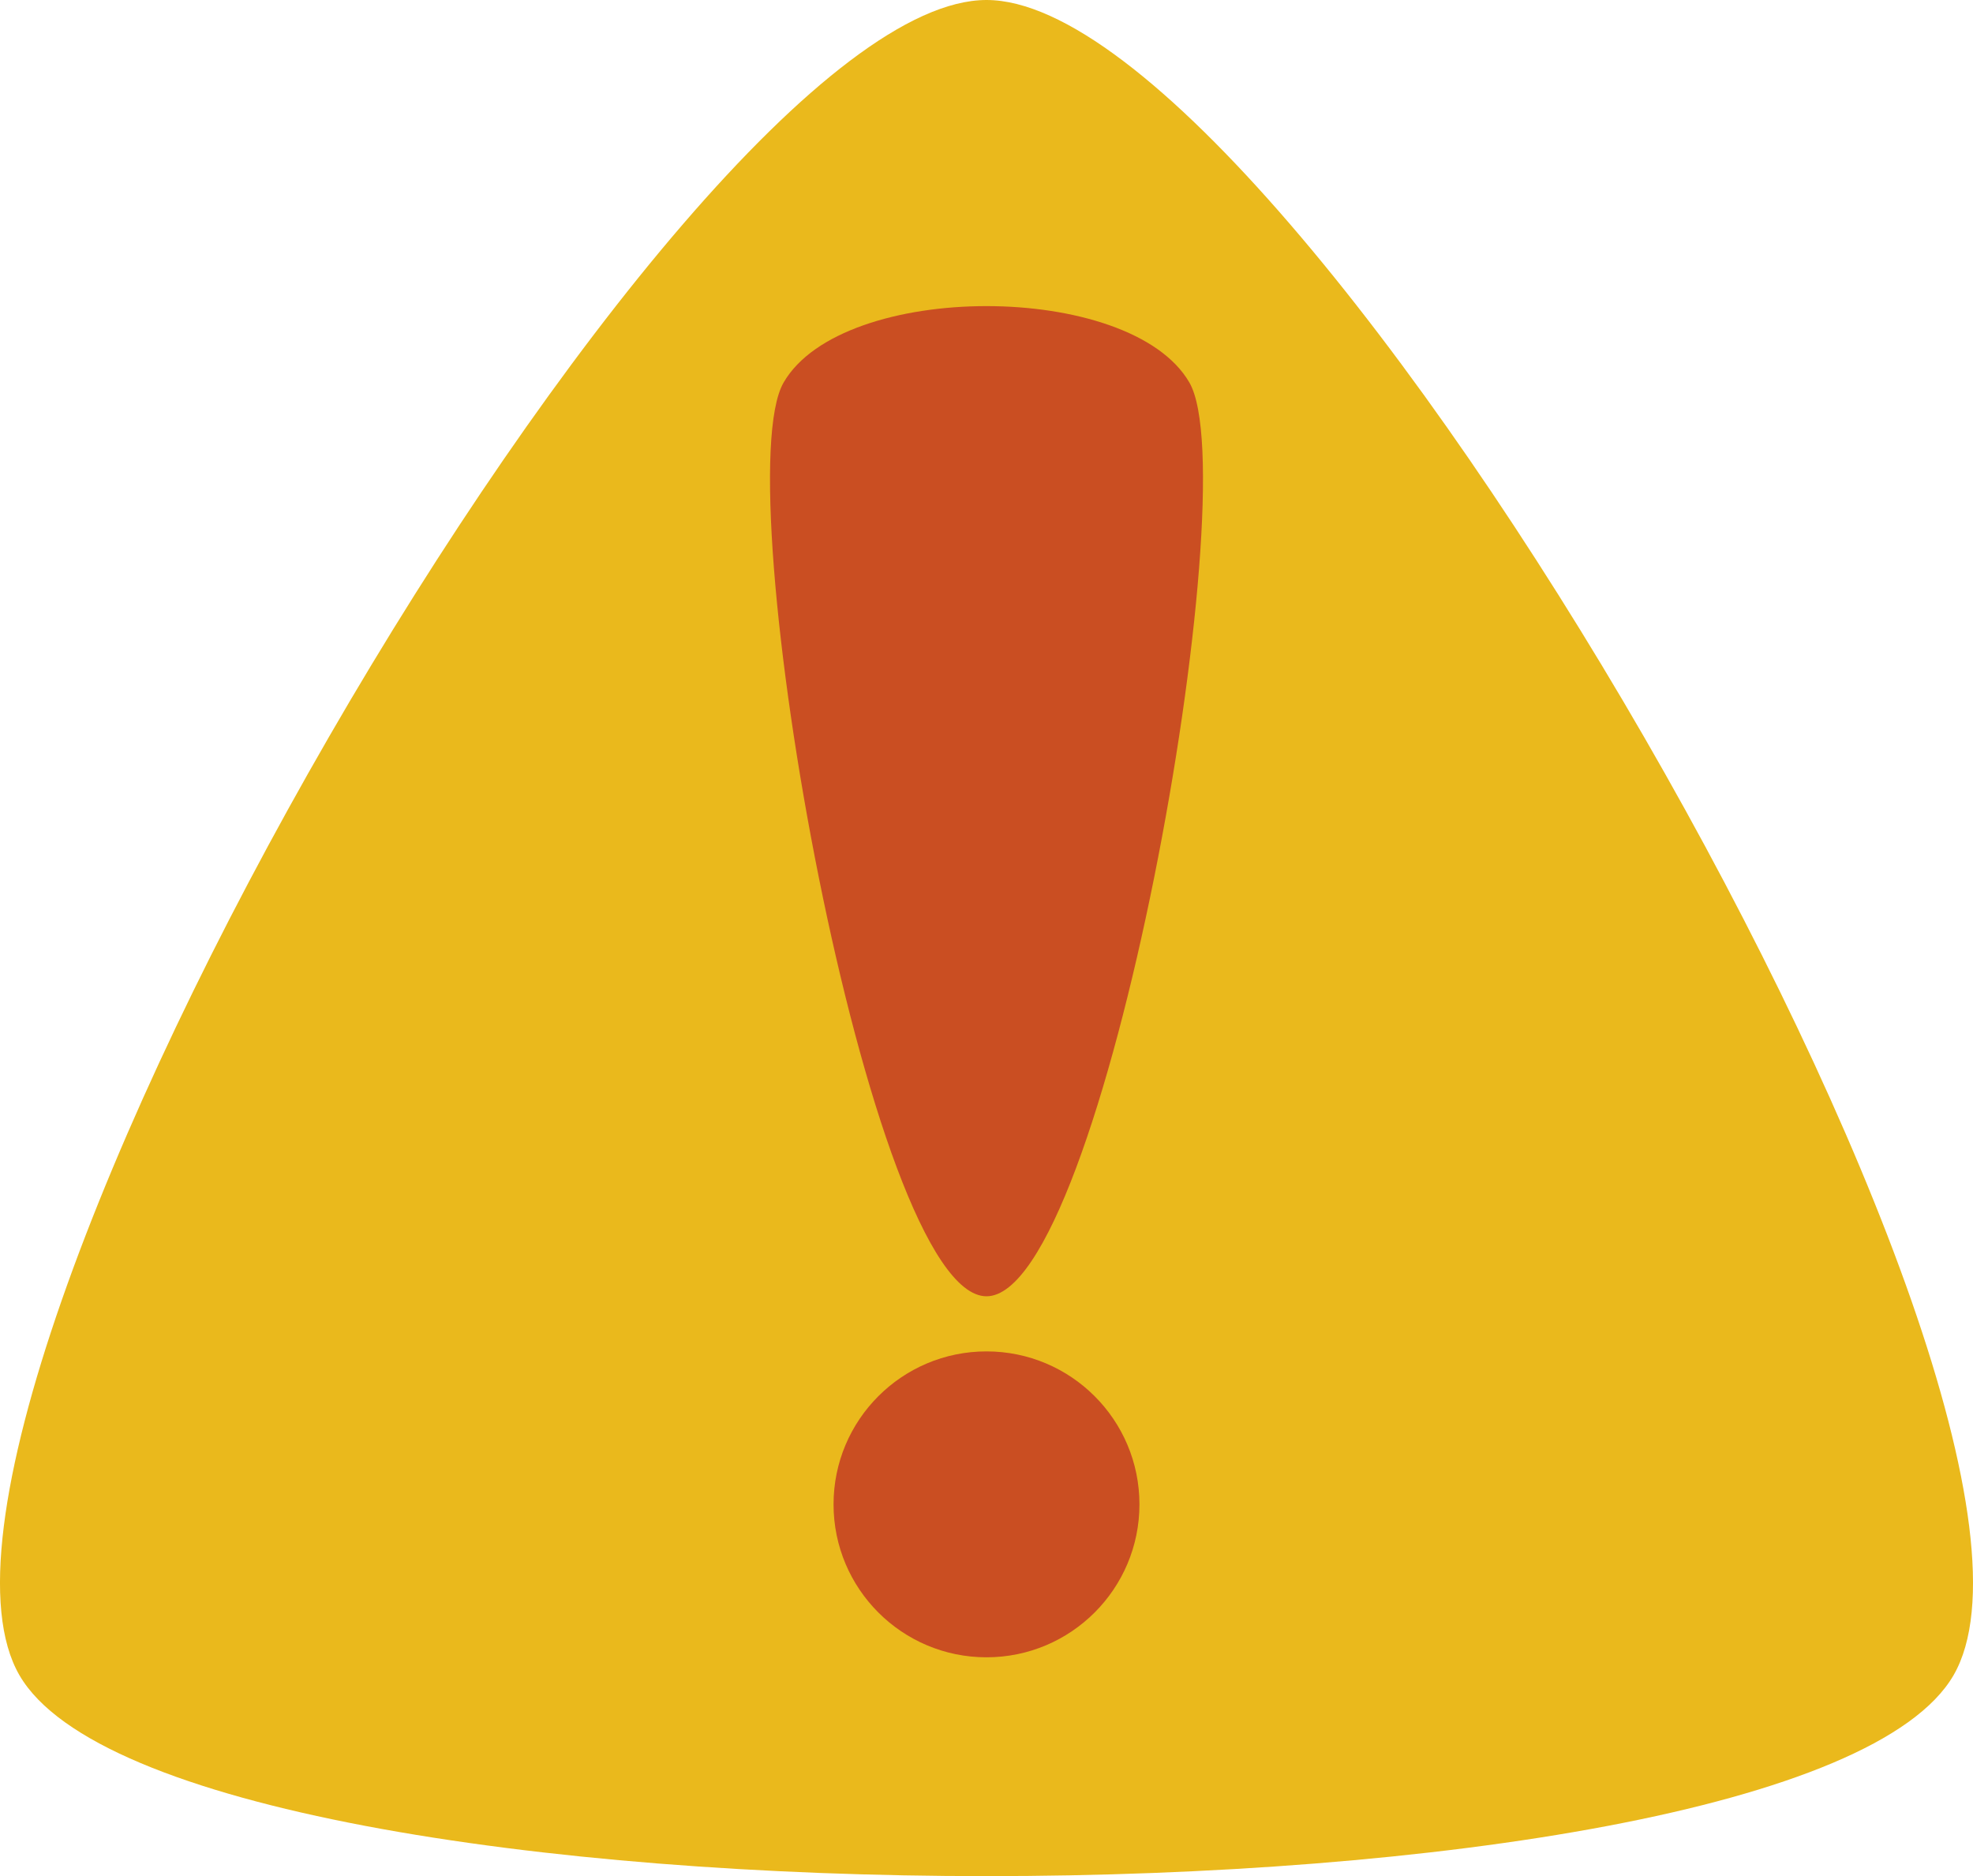 <?xml version="1.0" encoding="UTF-8" standalone="no"?>
<!-- Created with Inkscape (http://www.inkscape.org/) -->

<svg
   xmlns:dc="http://purl.org/dc/elements/1.1/"
   xmlns:cc="http://creativecommons.org/ns#"
   xmlns:rdf="http://www.w3.org/1999/02/22-rdf-syntax-ns#"
   xmlns:svg="http://www.w3.org/2000/svg"
   xmlns="http://www.w3.org/2000/svg"
   xmlns:sodipodi="http://sodipodi.sourceforge.net/DTD/sodipodi-0.dtd"
   xmlns:inkscape="http://www.inkscape.org/namespaces/inkscape"
   width="47.832mm"
   height="45.482mm"
   viewBox="0 0 47.832 45.482"
   version="1.1"
   id="svg8"
   sodipodi:docname="alerte.svg"
   inkscape:version="0.92.4 5da689c313, 2019-01-14">
  <defs
     id="defs2" />
  <sodipodi:namedview
     id="base"
     pagecolor="#ffffff"
     bordercolor="#666666"
     borderopacity="1.0"
     inkscape:pageopacity="0.0"
     inkscape:pageshadow="2"
     inkscape:zoom="1.979899"
     inkscape:cx="-1.9238596"
     inkscape:cy="35.780282"
     inkscape:document-units="mm"
     inkscape:current-layer="layer1"
     showgrid="false"
     fit-margin-top="0"
     fit-margin-left="0"
     fit-margin-right="0"
     fit-margin-bottom="0"
     inkscape:window-width="1680"
     inkscape:window-height="1019"
     inkscape:window-x="1366"
     inkscape:window-y="31"
     inkscape:window-maximized="0" />
  <g
     inkscape:label="Calque 1"
     inkscape:groupmode="layer"
     id="layer1"
     transform="translate(-38.892,-57.849)">
    <path
       sodipodi:type="star"
       style="opacity:1;vector-effect:none;fill:#eab91c;fill-opacity:1;stroke:none;stroke-width:0.665px;stroke-linecap:butt;stroke-linejoin:miter;stroke-miterlimit:4;stroke-dasharray:none;stroke-dashoffset:0;stroke-opacity:1"
       id="path4823"
       sodipodi:sides="3"
       sodipodi:cx="62.808338"
       sodipodi:cy="84.921631"
       sodipodi:r1="27.072832"
       sodipodi:r2="13.536416"
       sodipodi:arg1="0.52359878"
       sodipodi:arg2="1.5707963"
       inkscape:flatsided="true"
       inkscape:rounded="0.16"
       inkscape:randomized="0"
       d="m 86.254,98.458 c -3.751,6.497 -43.14,6.497 -46.892,0 -3.751,-6.497 15.943,-40.609 23.446,-40.609 7.503,0 27.197,34.112 23.446,40.609 z"
       inkscape:transform-center-y="-6.7682093" />
    <g
       id="g4857"
       transform="translate(0.797,-0.16)">
      <circle
         r="3.708"
         cy="94.478"
         cx="62.011"
         id="path4848"
         style="opacity:1;vector-effect:none;fill:#ca4e22;fill-opacity:1;stroke:none;stroke-width:0.665px;stroke-linecap:butt;stroke-linejoin:miter;stroke-miterlimit:4;stroke-dasharray:none;stroke-dashoffset:0;stroke-opacity:1" />
      <path
         sodipodi:nodetypes="ssss"
         inkscape:connector-curvature="0"
         id="path4852"
         d="m 62.011,89.434 c -2.853,0 -6.345,-19.68 -4.919,-22.151 1.426,-2.471 8.411,-2.471 9.838,0 1.426,2.471 -2.066,22.151 -4.919,22.151 z"
         inkscape:transform-center-y="0.90877913"
         style="opacity:1;vector-effect:none;fill:#ca4e22;fill-opacity:1;stroke:none;stroke-width:0.665px;stroke-linecap:butt;stroke-linejoin:miter;stroke-miterlimit:4;stroke-dasharray:none;stroke-dashoffset:0;stroke-opacity:1" />
    </g>
  </g>
</svg>
